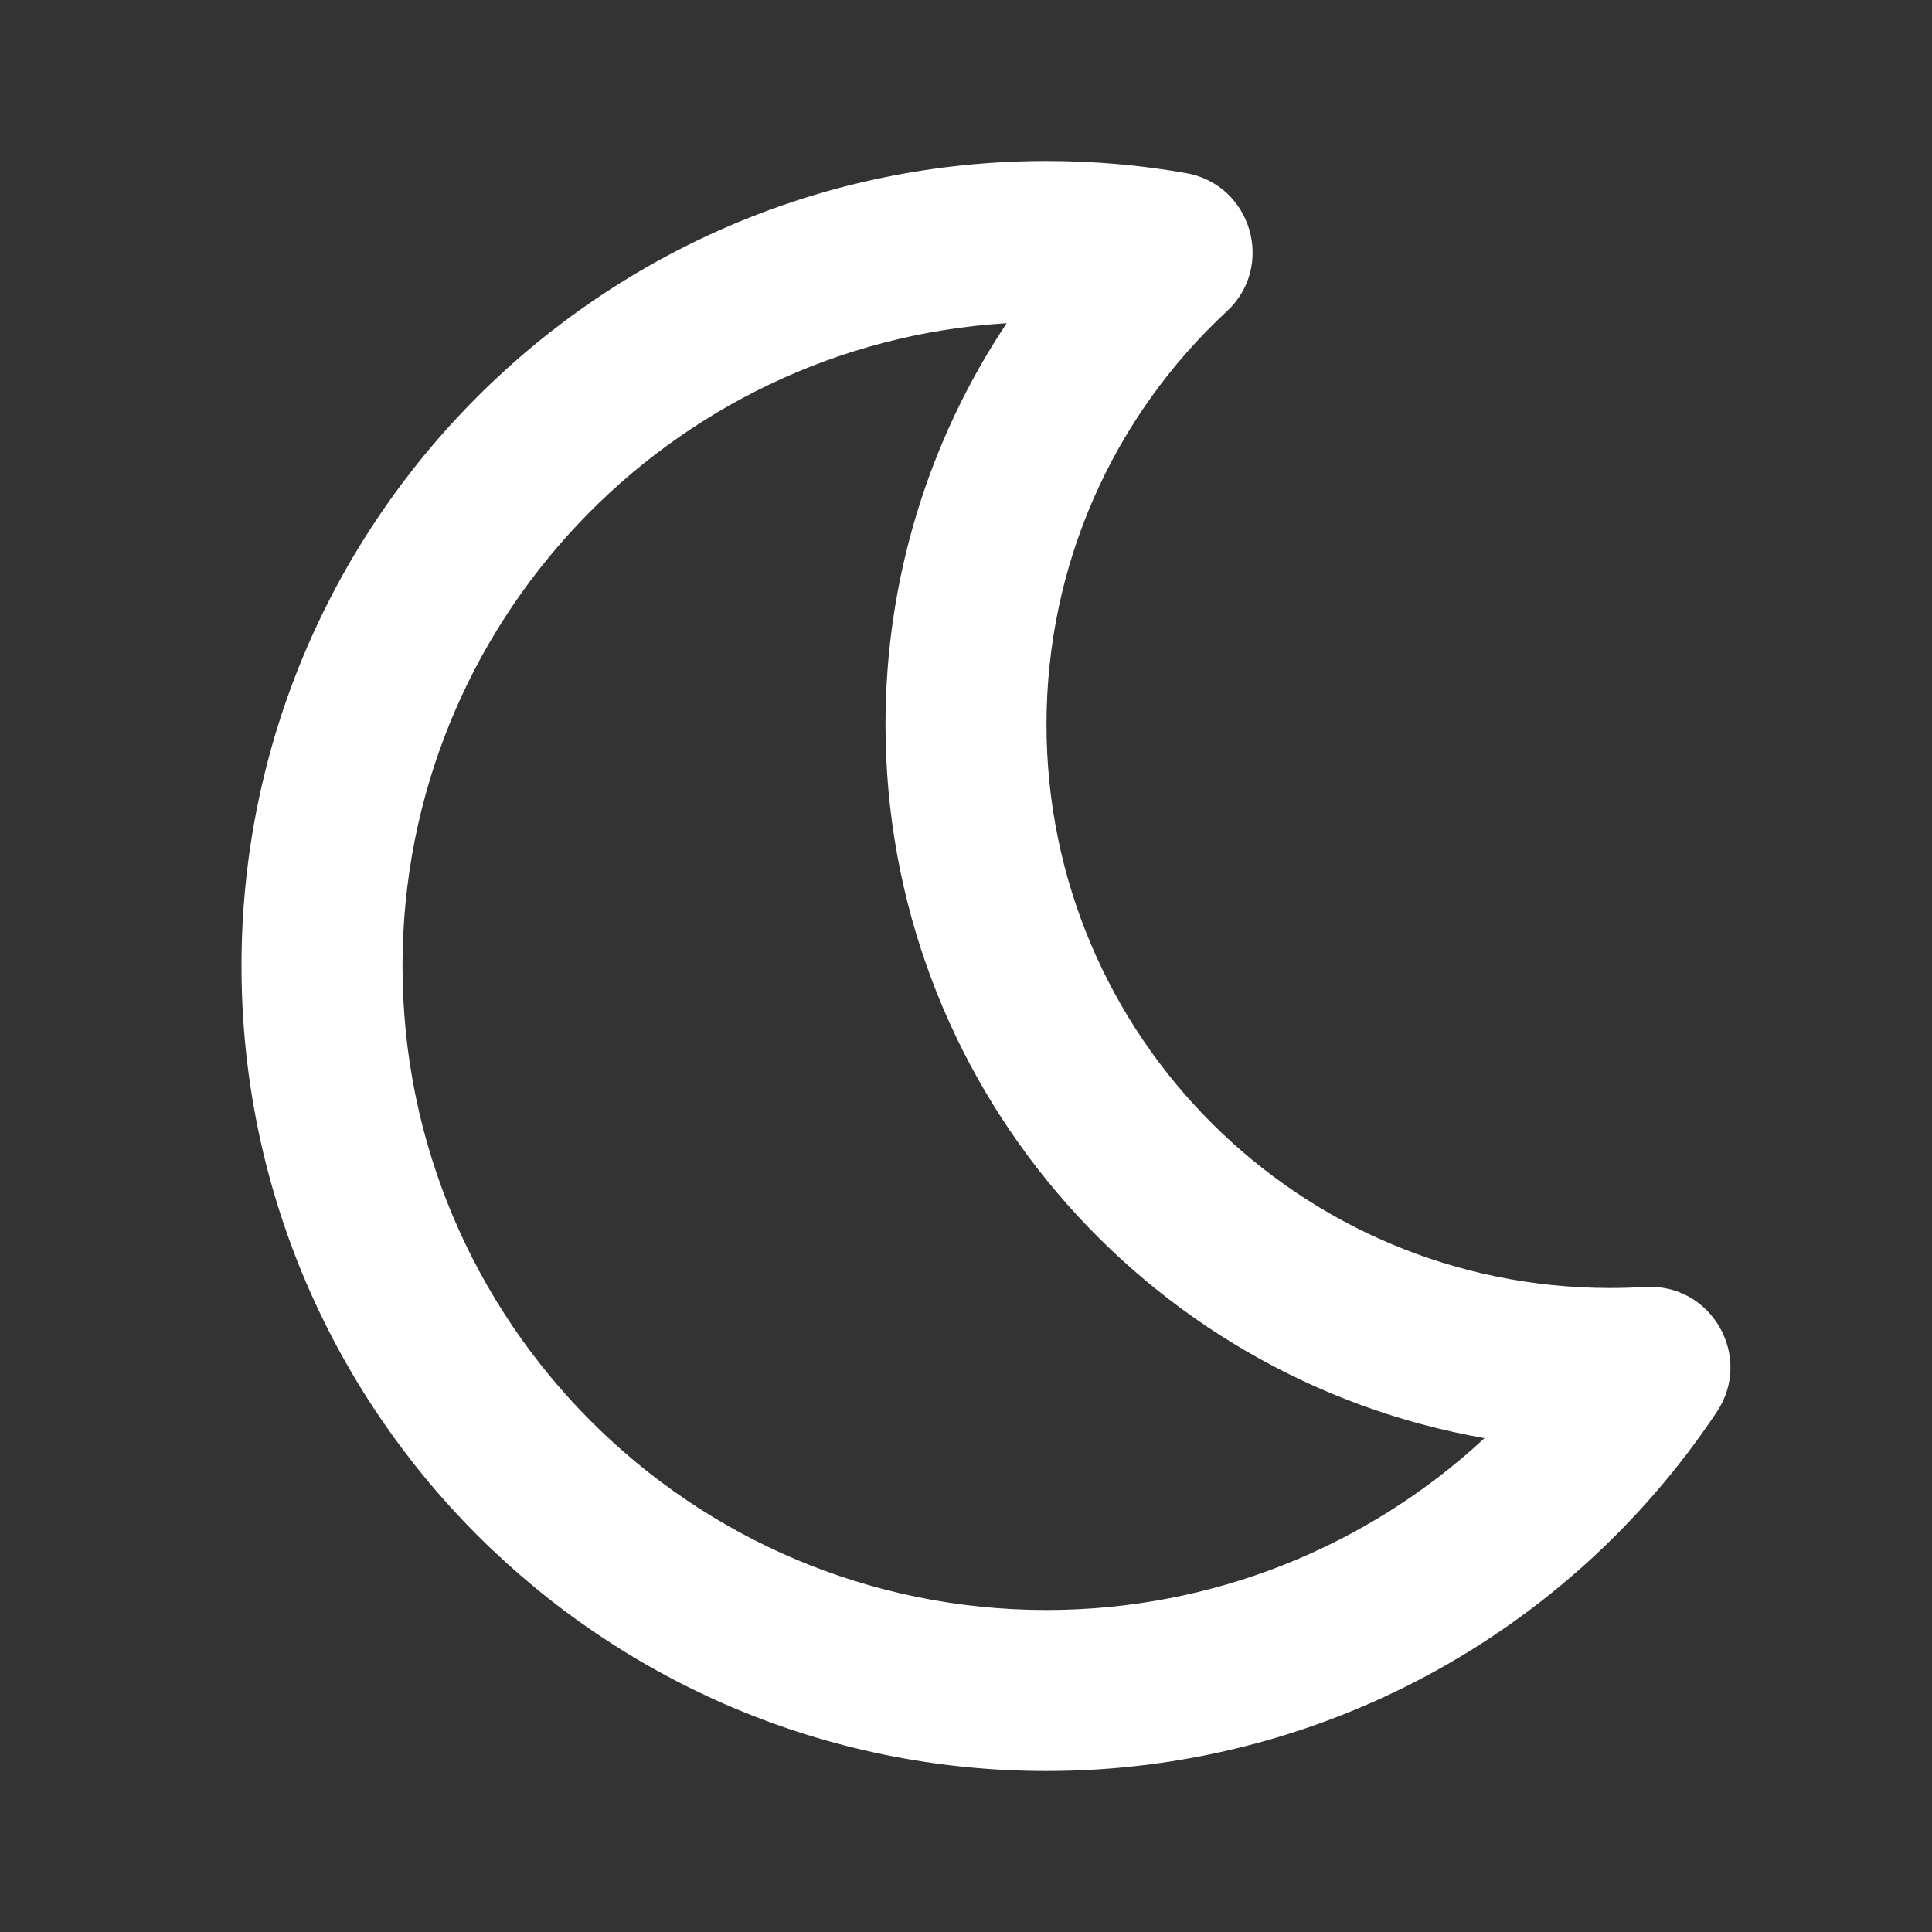 <svg width="21" height="21" viewBox="0 0 21 21" fill="none" xmlns="http://www.w3.org/2000/svg">
<rect x="0" y="0" width="21" height="21" fill="#333333" stroke="none"/>
<path fill-rule="evenodd" clip-rule="evenodd" d="M11.375 7.875C11.375 6.147 12.093 4.537 13.335 3.384C13.865 2.892 13.603 2.005 12.89 1.881C12.393 1.794 11.887 1.75 11.375 1.75C6.543 1.75 2.625 5.668 2.625 10.5C2.625 15.332 6.543 19.25 11.375 19.25C14.337 19.25 17.049 17.766 18.661 15.347C19.062 14.745 18.601 13.944 17.879 13.989C17.753 13.996 17.627 14 17.5 14C14.117 14 11.375 11.258 11.375 7.875ZM11.375 17.5C7.509 17.5 4.375 14.366 4.375 10.5C4.375 6.779 7.278 3.737 10.942 3.513C10.095 4.785 9.625 6.293 9.625 7.875C9.625 11.759 12.437 14.986 16.136 15.632C14.864 16.813 13.178 17.5 11.375 17.5Z" fill="white"/>
</svg>
